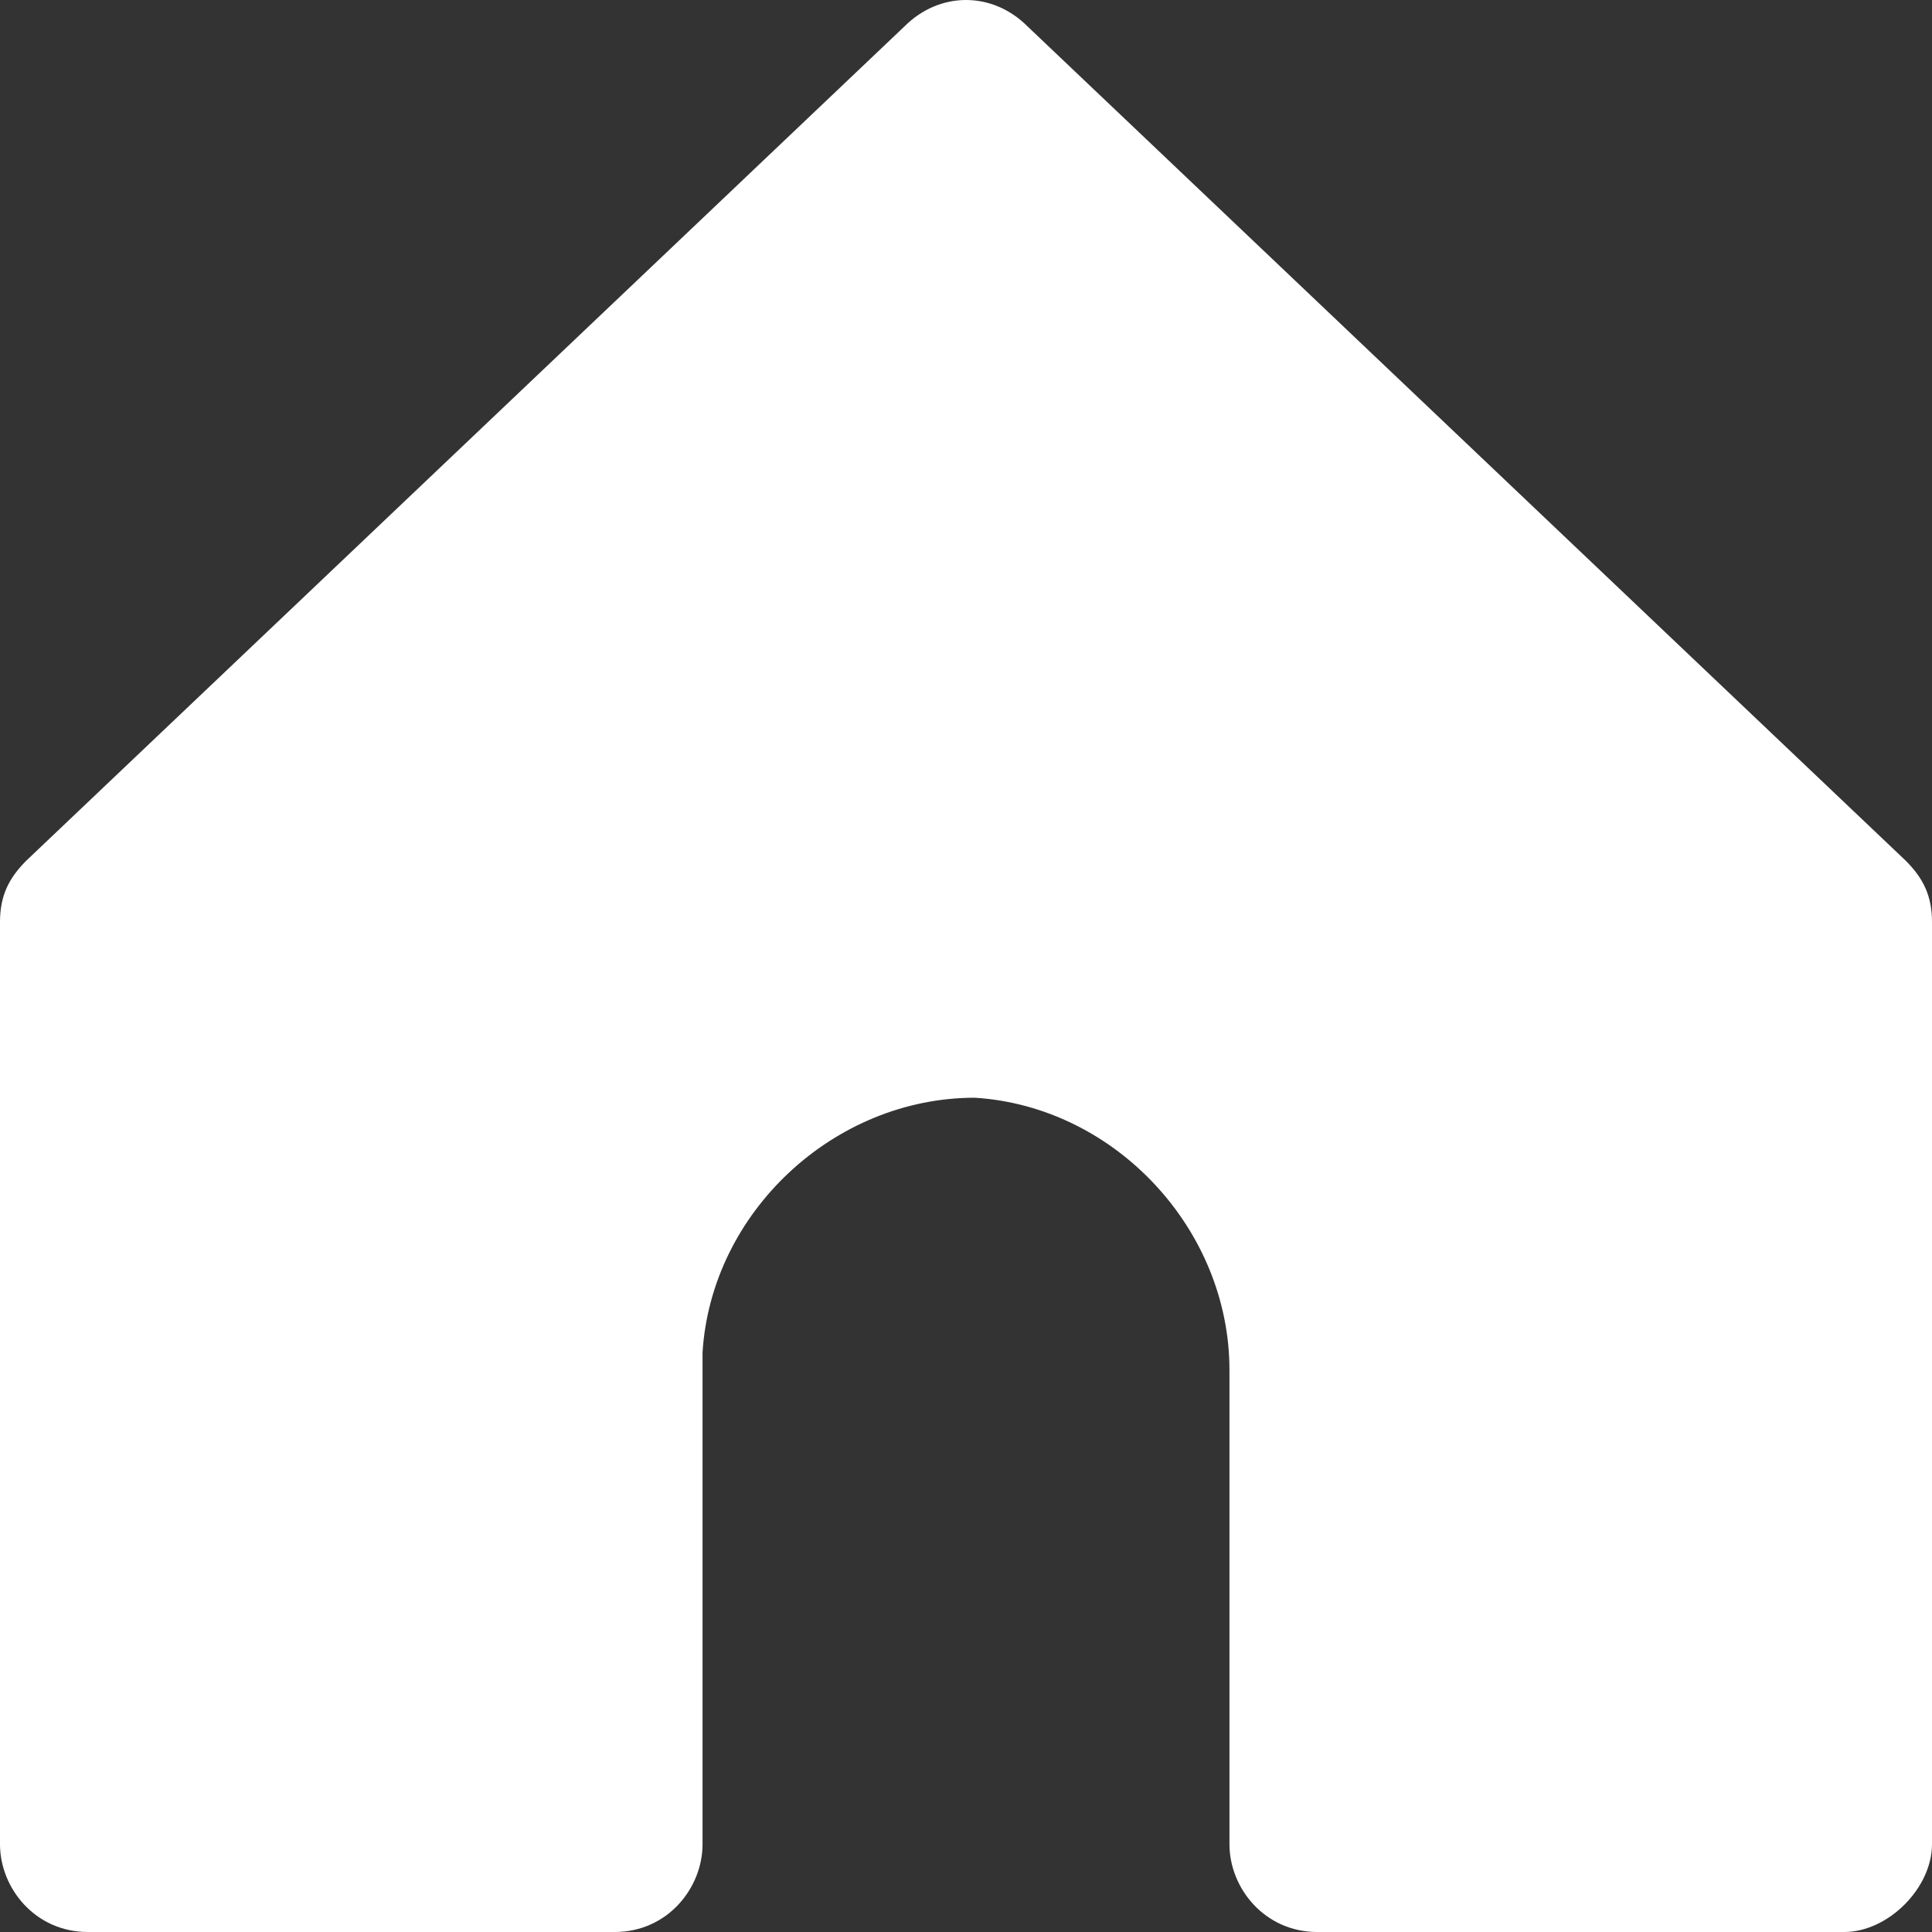 <?xml version="1.0" encoding="UTF-8"?>
<svg id="Layer_2" data-name="Layer 2" xmlns="http://www.w3.org/2000/svg" version="1.1" viewBox="0 0 22 22">
  <rect x="0" y="0" width="22" height="22" fill="#333333" stroke="none"/>
  <defs>
    <style>
      .cls-1 {
        fill: #fff;
        stroke-width: 0px;
      }
    </style>
  </defs>
  <g id="Layer_1-2" data-name="Layer 1-2">
    <path class="cls-1" d="M21,22h-6c-.6,0-1-.5-1-1v-5.4c0-1.6-1.3-3-2.9-3.1-1.6,0-3,1.3-3.1,2.9h0v5.6c0,.5-.4,1-1,1H1c-.6,0-1-.5-1-1v-10.5c0-.3.1-.5.3-.7L10.3.3c.4-.4,1-.4,1.4,0l10,9.5c.2.2.3.4.3.7v10.5c0,.5-.5,1-1,1Z"/>
  </g>
</svg>